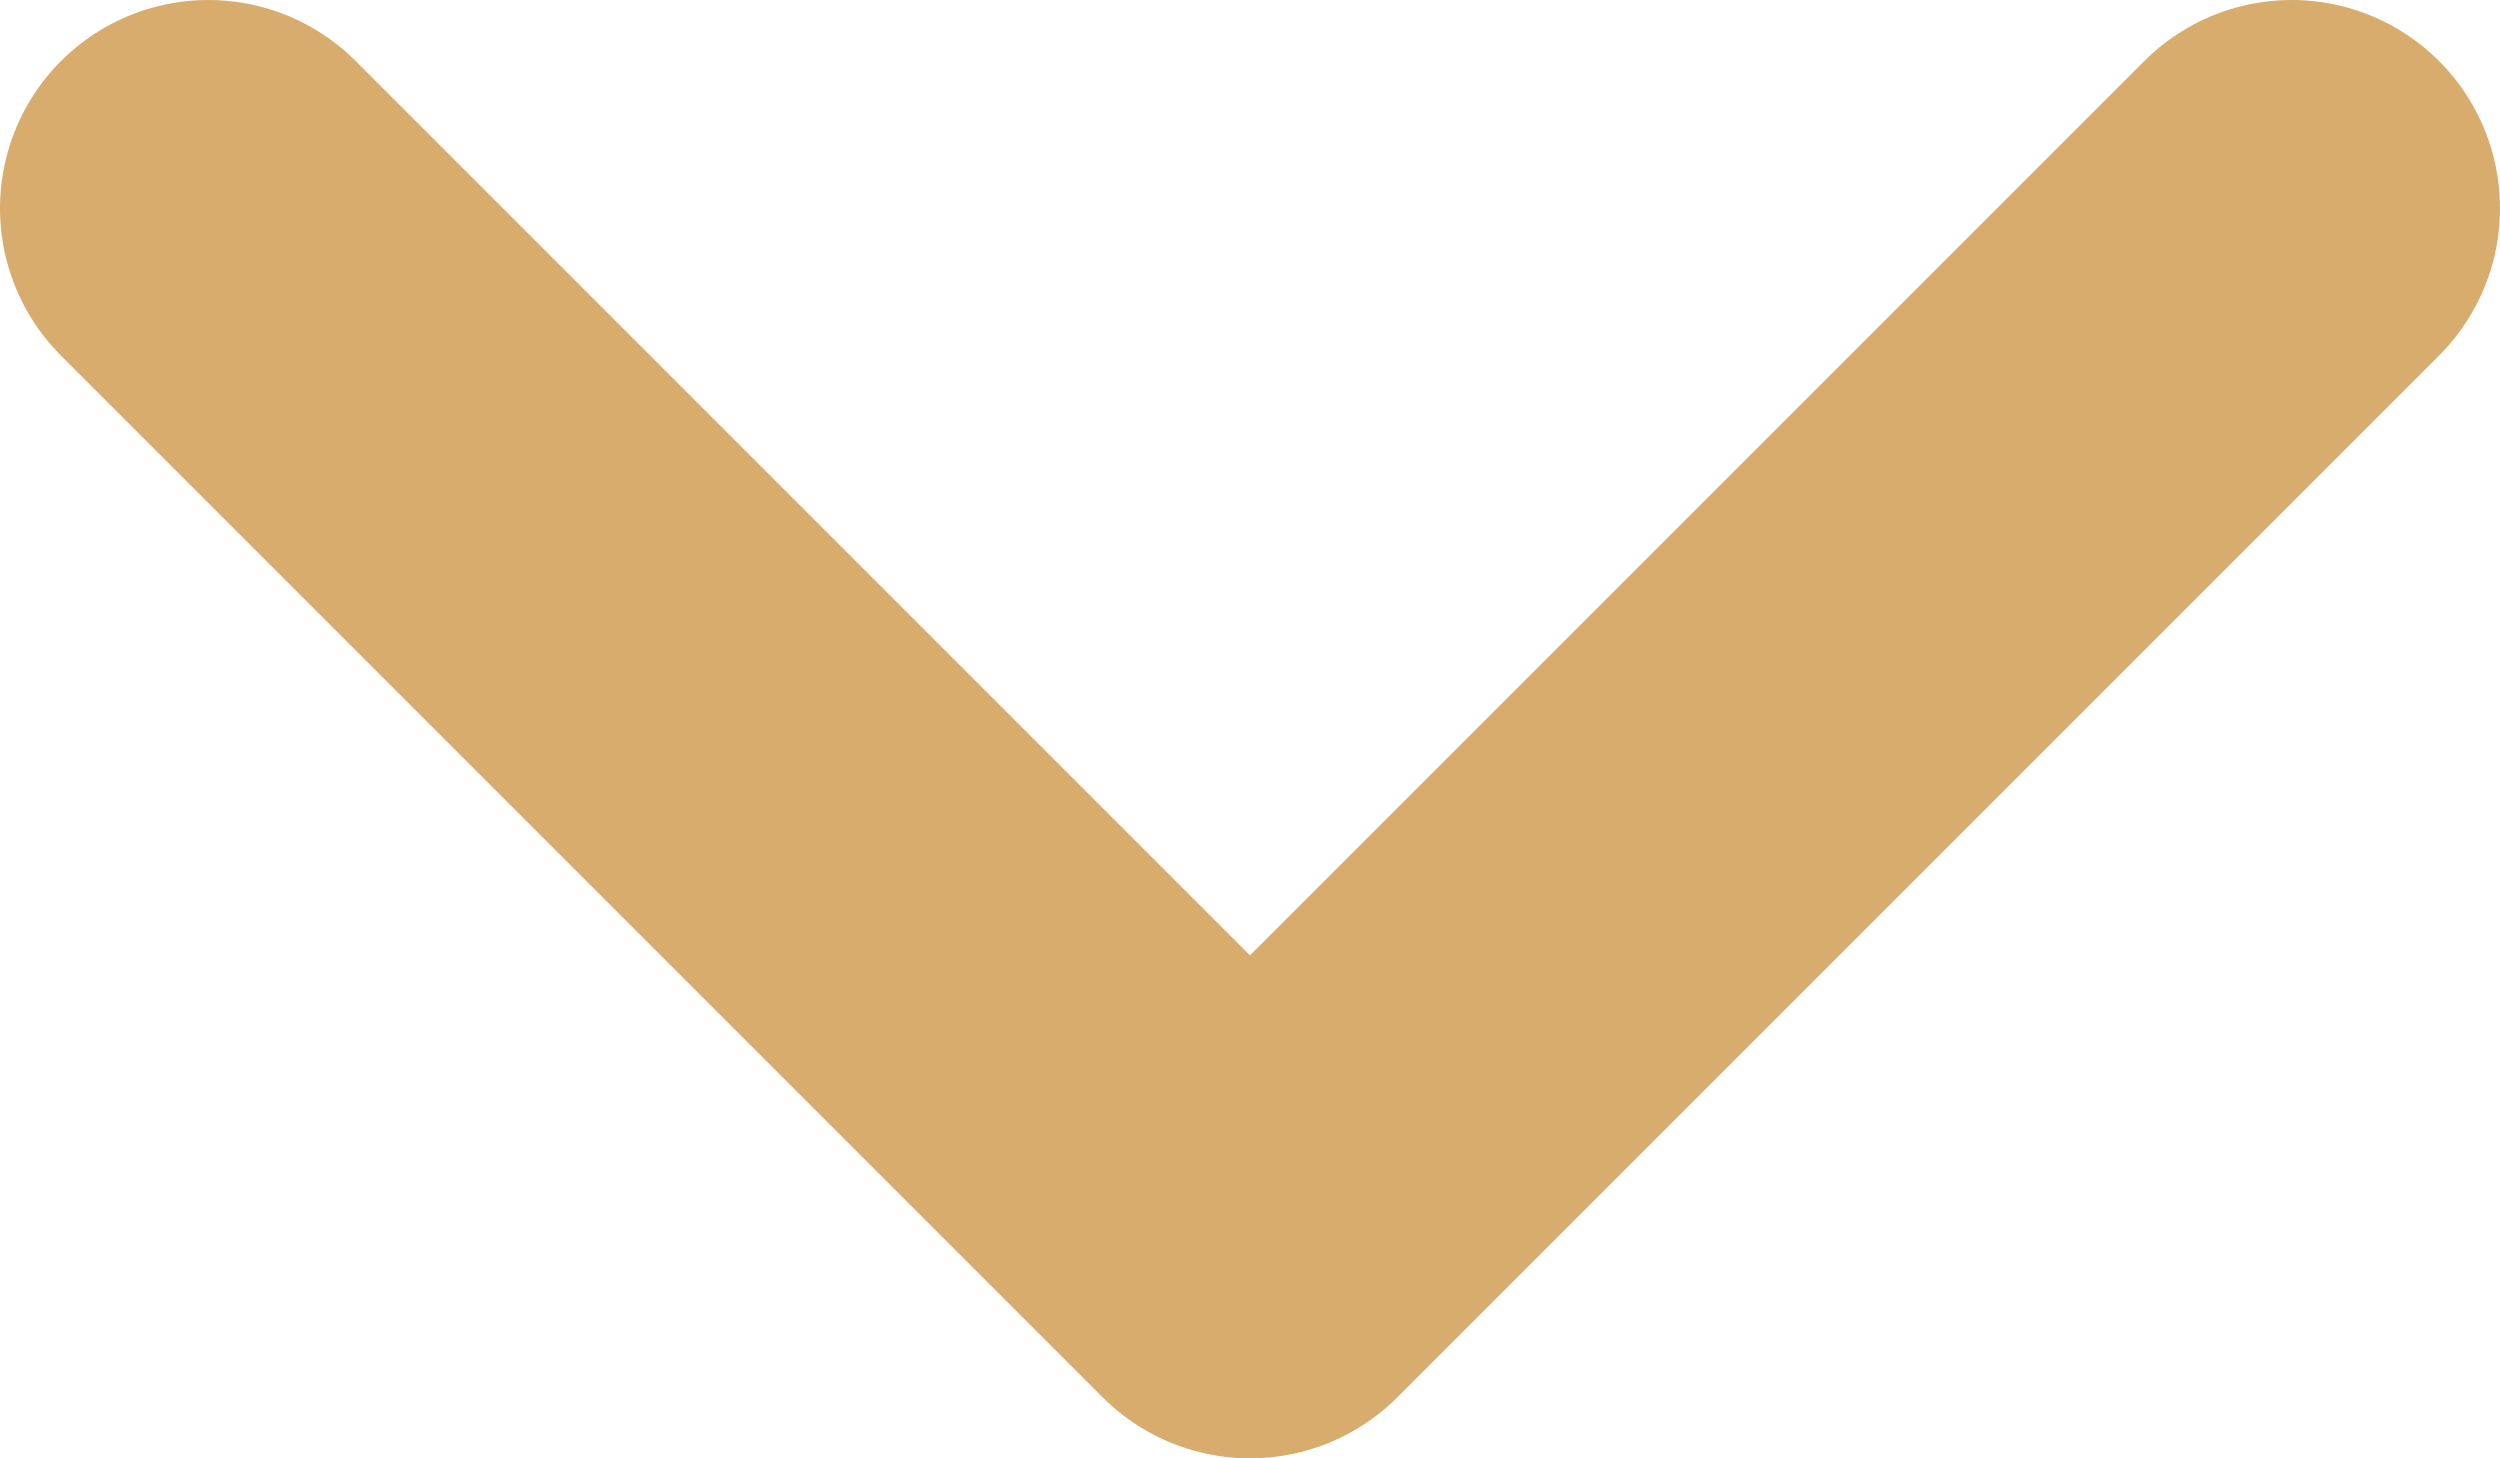 <svg width="12" height="7" viewBox="0 0 12 7" fill="none" xmlns="http://www.w3.org/2000/svg">
<path d="M1 1L6 6L11 1" stroke="#D7AC6C" stroke-width="2" stroke-linecap="round" stroke-linejoin="round"/>
</svg>
